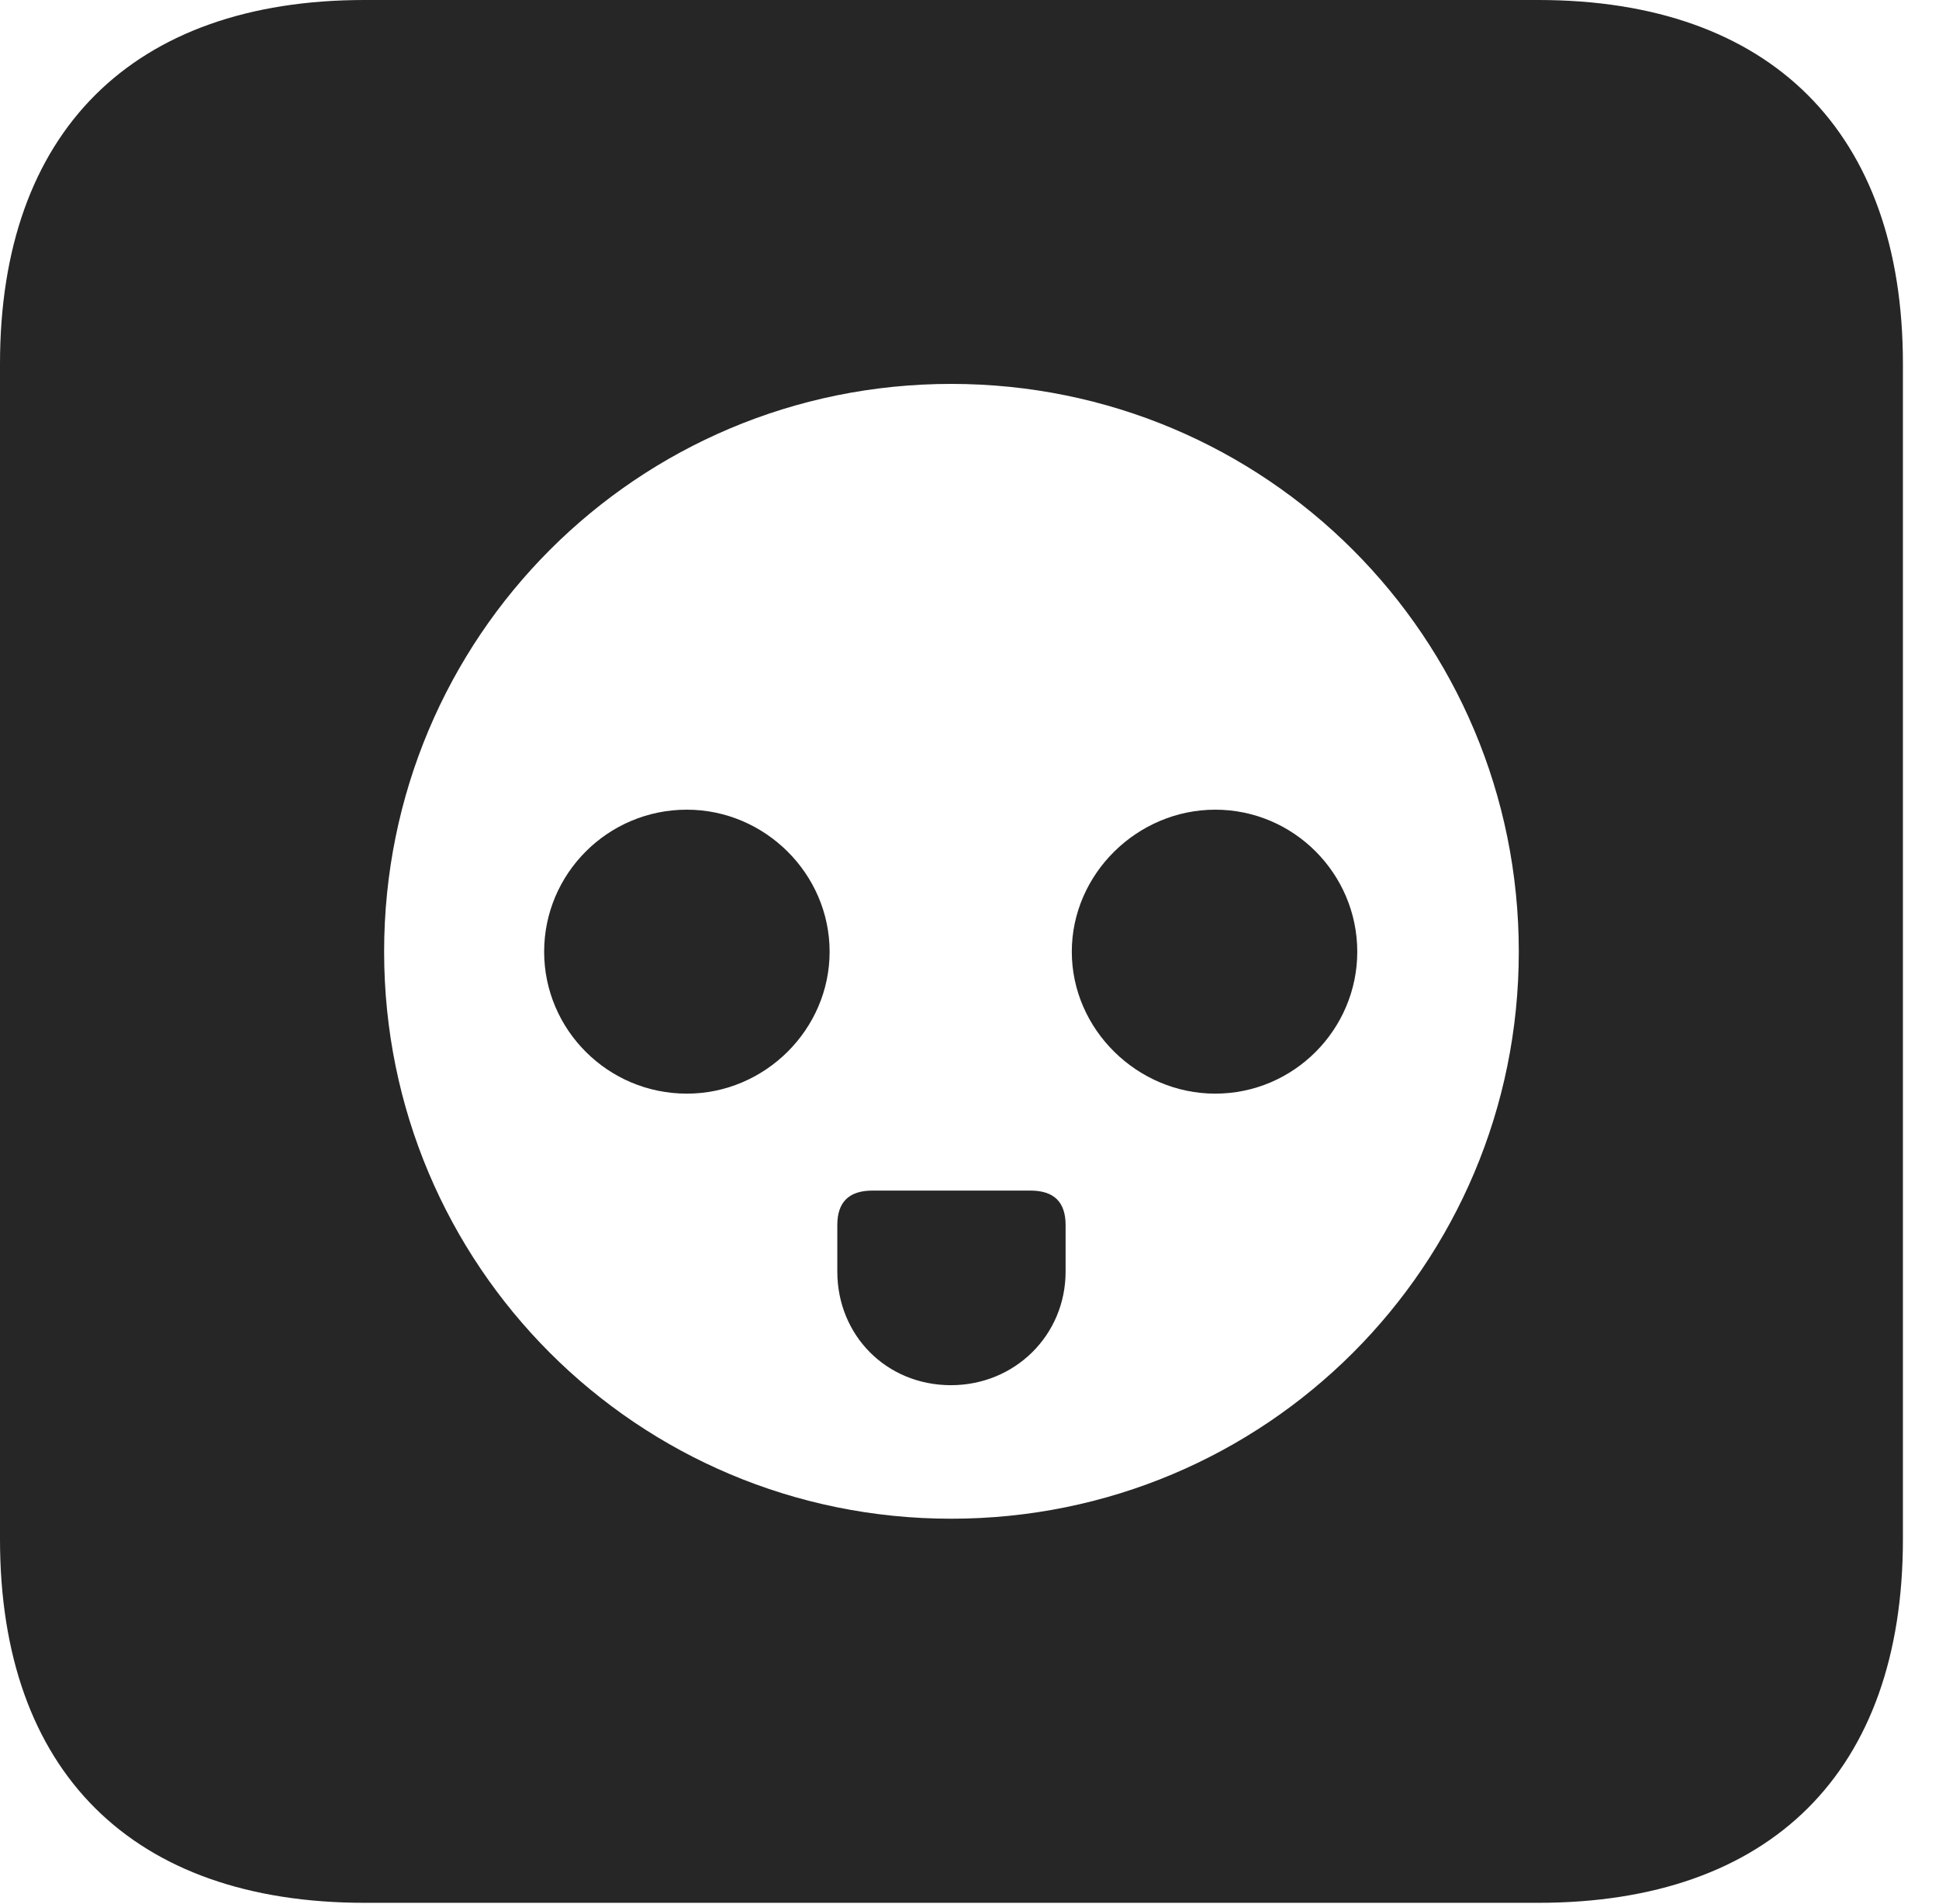 <?xml version="1.0" encoding="UTF-8"?>
<!--Generator: Apple Native CoreSVG 326-->
<!DOCTYPE svg PUBLIC "-//W3C//DTD SVG 1.1//EN" "http://www.w3.org/Graphics/SVG/1.1/DTD/svg11.dtd">
<svg version="1.1" xmlns="http://www.w3.org/2000/svg" xmlns:xlink="http://www.w3.org/1999/xlink"
       viewBox="0 0 19.399 19.053">
       <g>
              <rect height="19.053" opacity="0" width="19.399" x="0" y="0" />
              <path d="M19.038 3.639L19.038 15.401C19.038 17.726 17.716 19.038 15.39 19.038L3.648 19.038C1.324 19.038 0 17.726 0 15.401L0 3.639C0 1.322 1.324 0 3.648 0L15.39 0C17.716 0 19.038 1.322 19.038 3.639ZM3.843 9.522C3.843 12.66 6.375 15.195 9.516 15.195C12.662 15.195 15.195 12.66 15.195 9.522C15.195 6.375 12.662 3.841 9.516 3.841C6.375 3.841 3.843 6.375 3.843 9.522ZM10.661 12.257L10.661 12.722C10.661 13.36 10.152 13.859 9.514 13.859C8.868 13.859 8.377 13.36 8.377 12.722L8.377 12.257C8.377 12.025 8.495 11.912 8.729 11.912L10.309 11.912C10.543 11.912 10.661 12.025 10.661 12.257ZM8.3 9.522C8.3 10.3 7.653 10.942 6.872 10.942C6.079 10.942 5.444 10.3 5.444 9.522C5.444 8.743 6.079 8.101 6.872 8.101C7.653 8.101 8.3 8.743 8.3 9.522ZM13.579 9.522C13.579 10.3 12.944 10.942 12.158 10.942C11.379 10.942 10.723 10.3 10.723 9.522C10.723 8.743 11.379 8.101 12.158 8.101C12.944 8.101 13.579 8.743 13.579 9.522Z"
                     fill="currentColor" fill-opacity="0.85" />
       </g>
</svg>